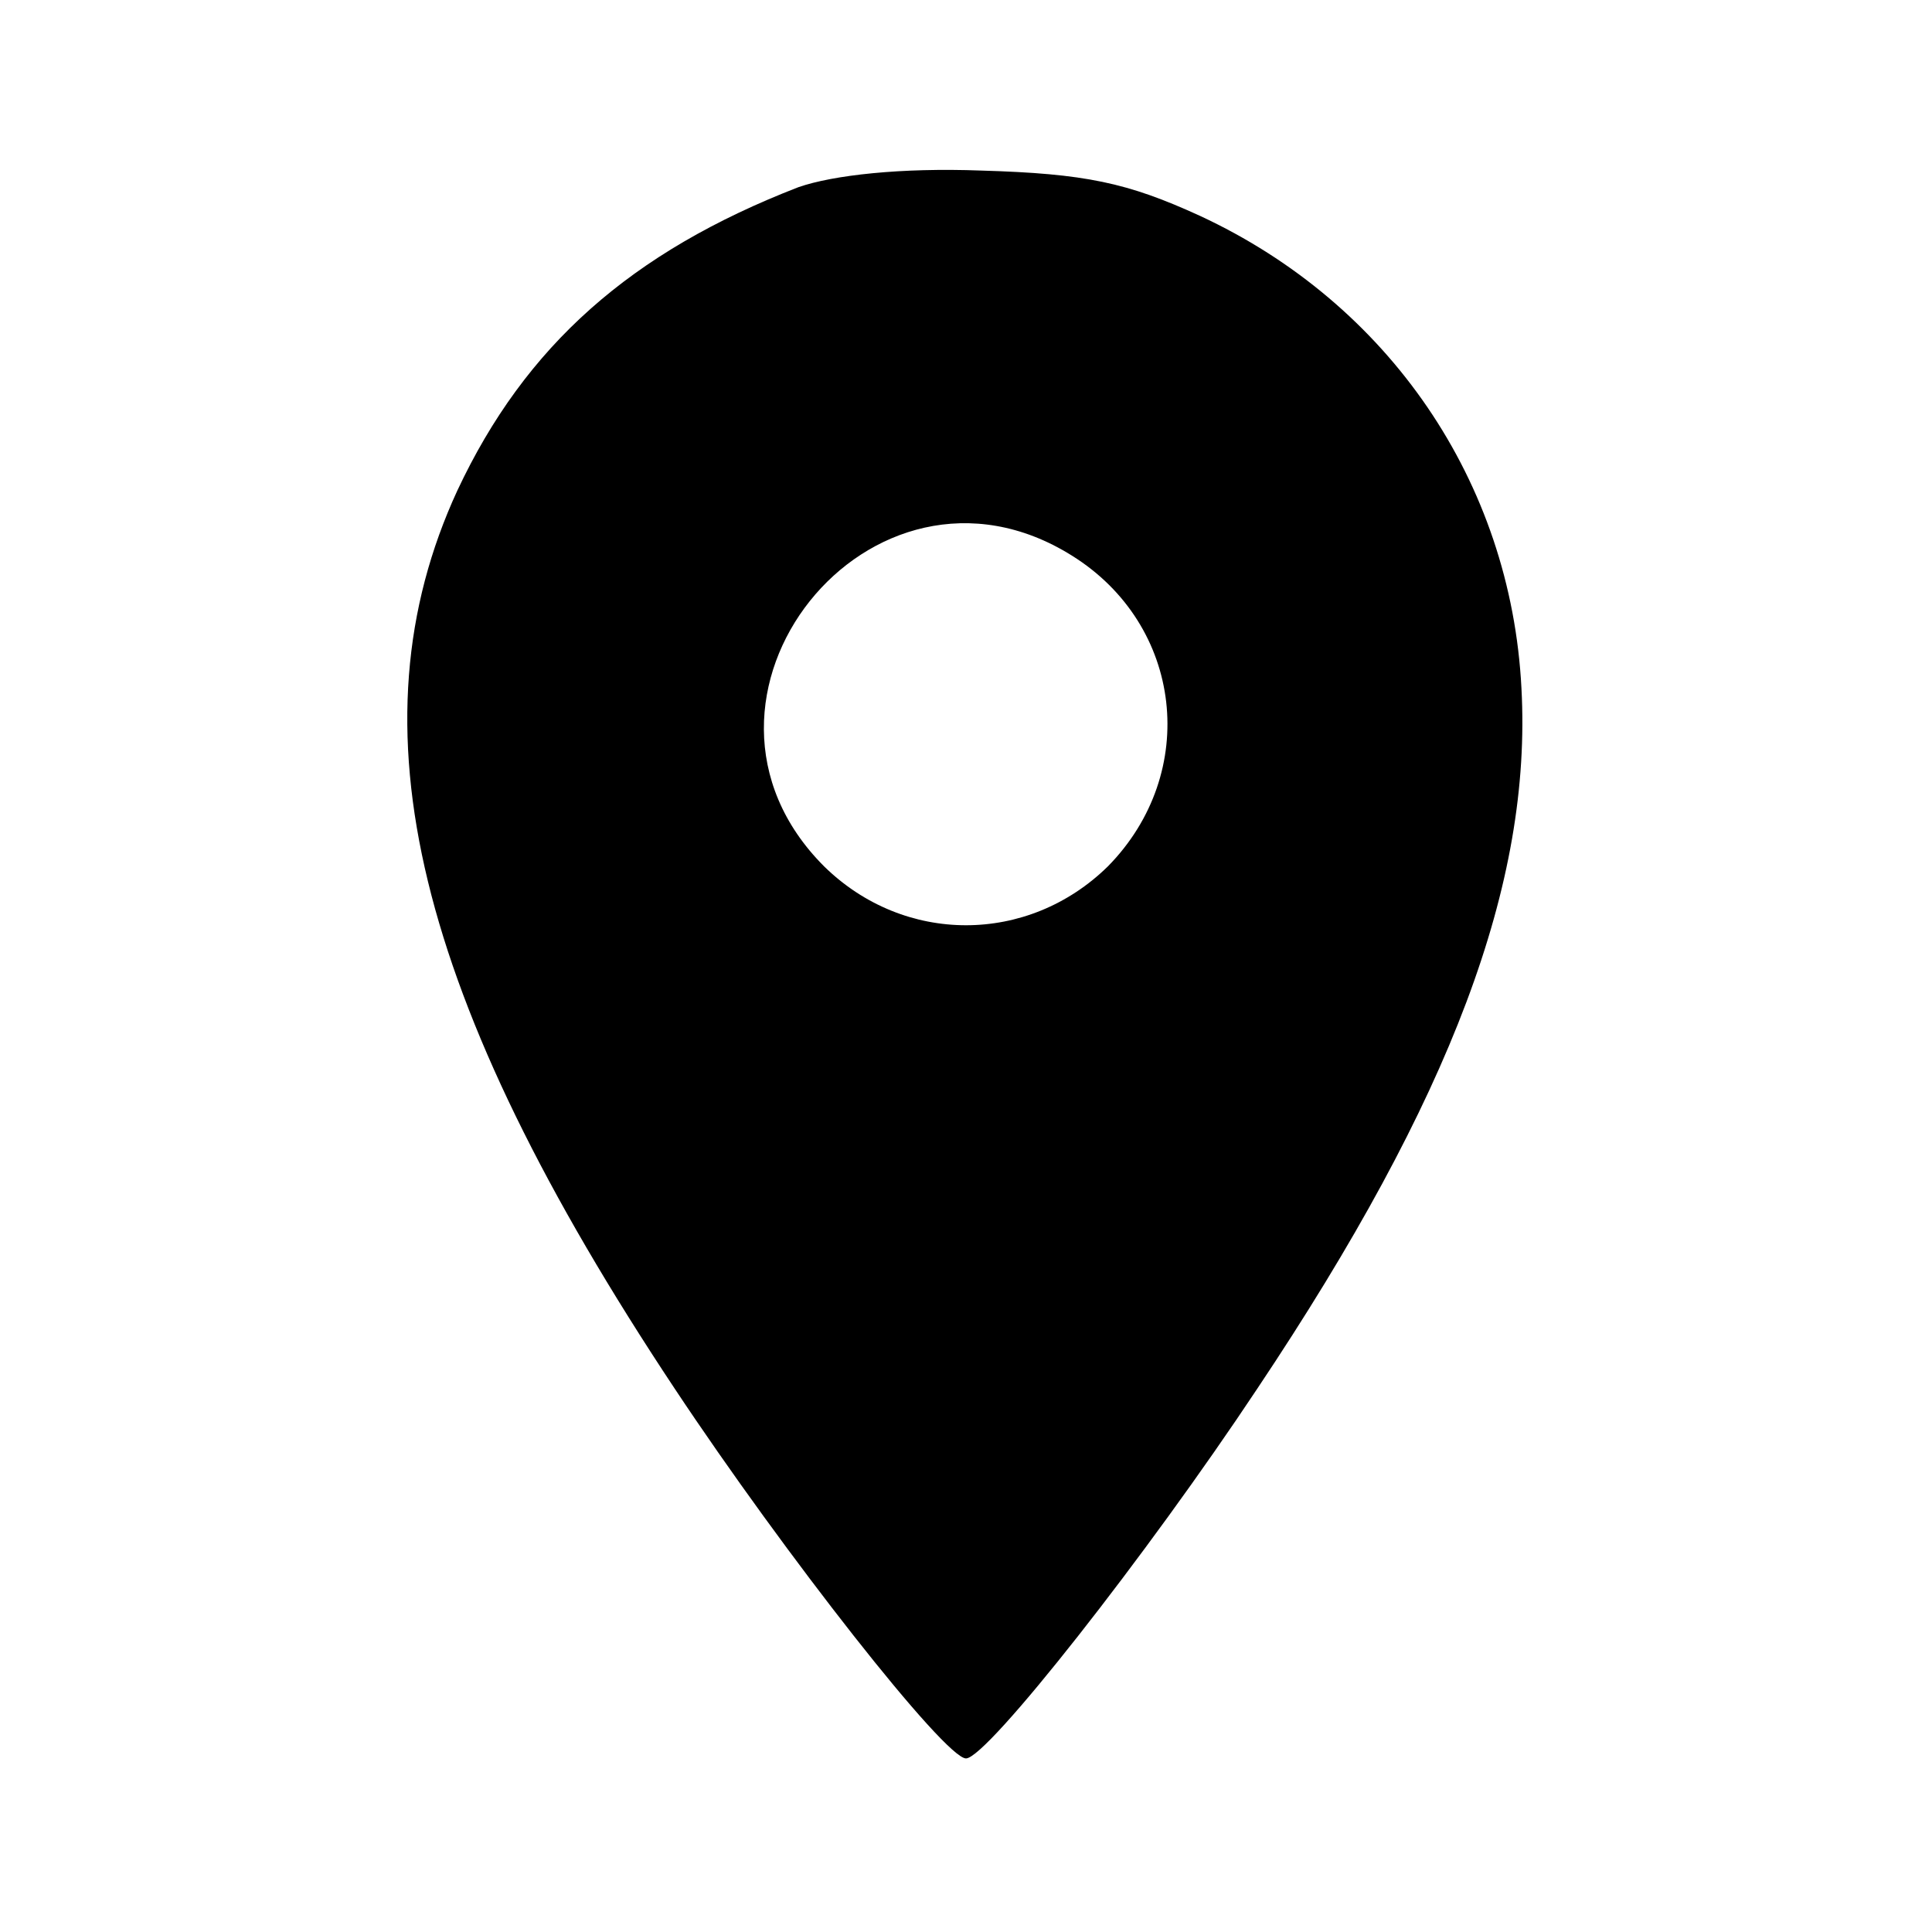 <?xml version="1.0" standalone="no"?>
<!DOCTYPE svg PUBLIC "-//W3C//DTD SVG 20010904//EN"
 "http://www.w3.org/TR/2001/REC-SVG-20010904/DTD/svg10.dtd">
<svg version="1.0" xmlns="http://www.w3.org/2000/svg"
 width="128pt" height="128pt" viewBox="0 0 128 128"
 preserveAspectRatio="xMidYMid meet">

<g transform="translate(0,128) scale(0.1,-0.1)"
fill="#000000" stroke="none">
<path d="M529 1156 c-111 -43 -181 -105 -226 -201 -72 -156 -28 -336 144 -595
73 -110 179 -245 193 -245 14 0 120 135 193 245 129 193 182 335 175 464 -7
137 -88 255 -213 313 -48 22 -76 28 -145 30 -53 2 -98 -3 -121 -11z m181 -244
c74 -46 85 -144 24 -206 -53 -52 -135 -52 -188 0 -111 111 31 289 164 206z"/>
</g>
</svg>
